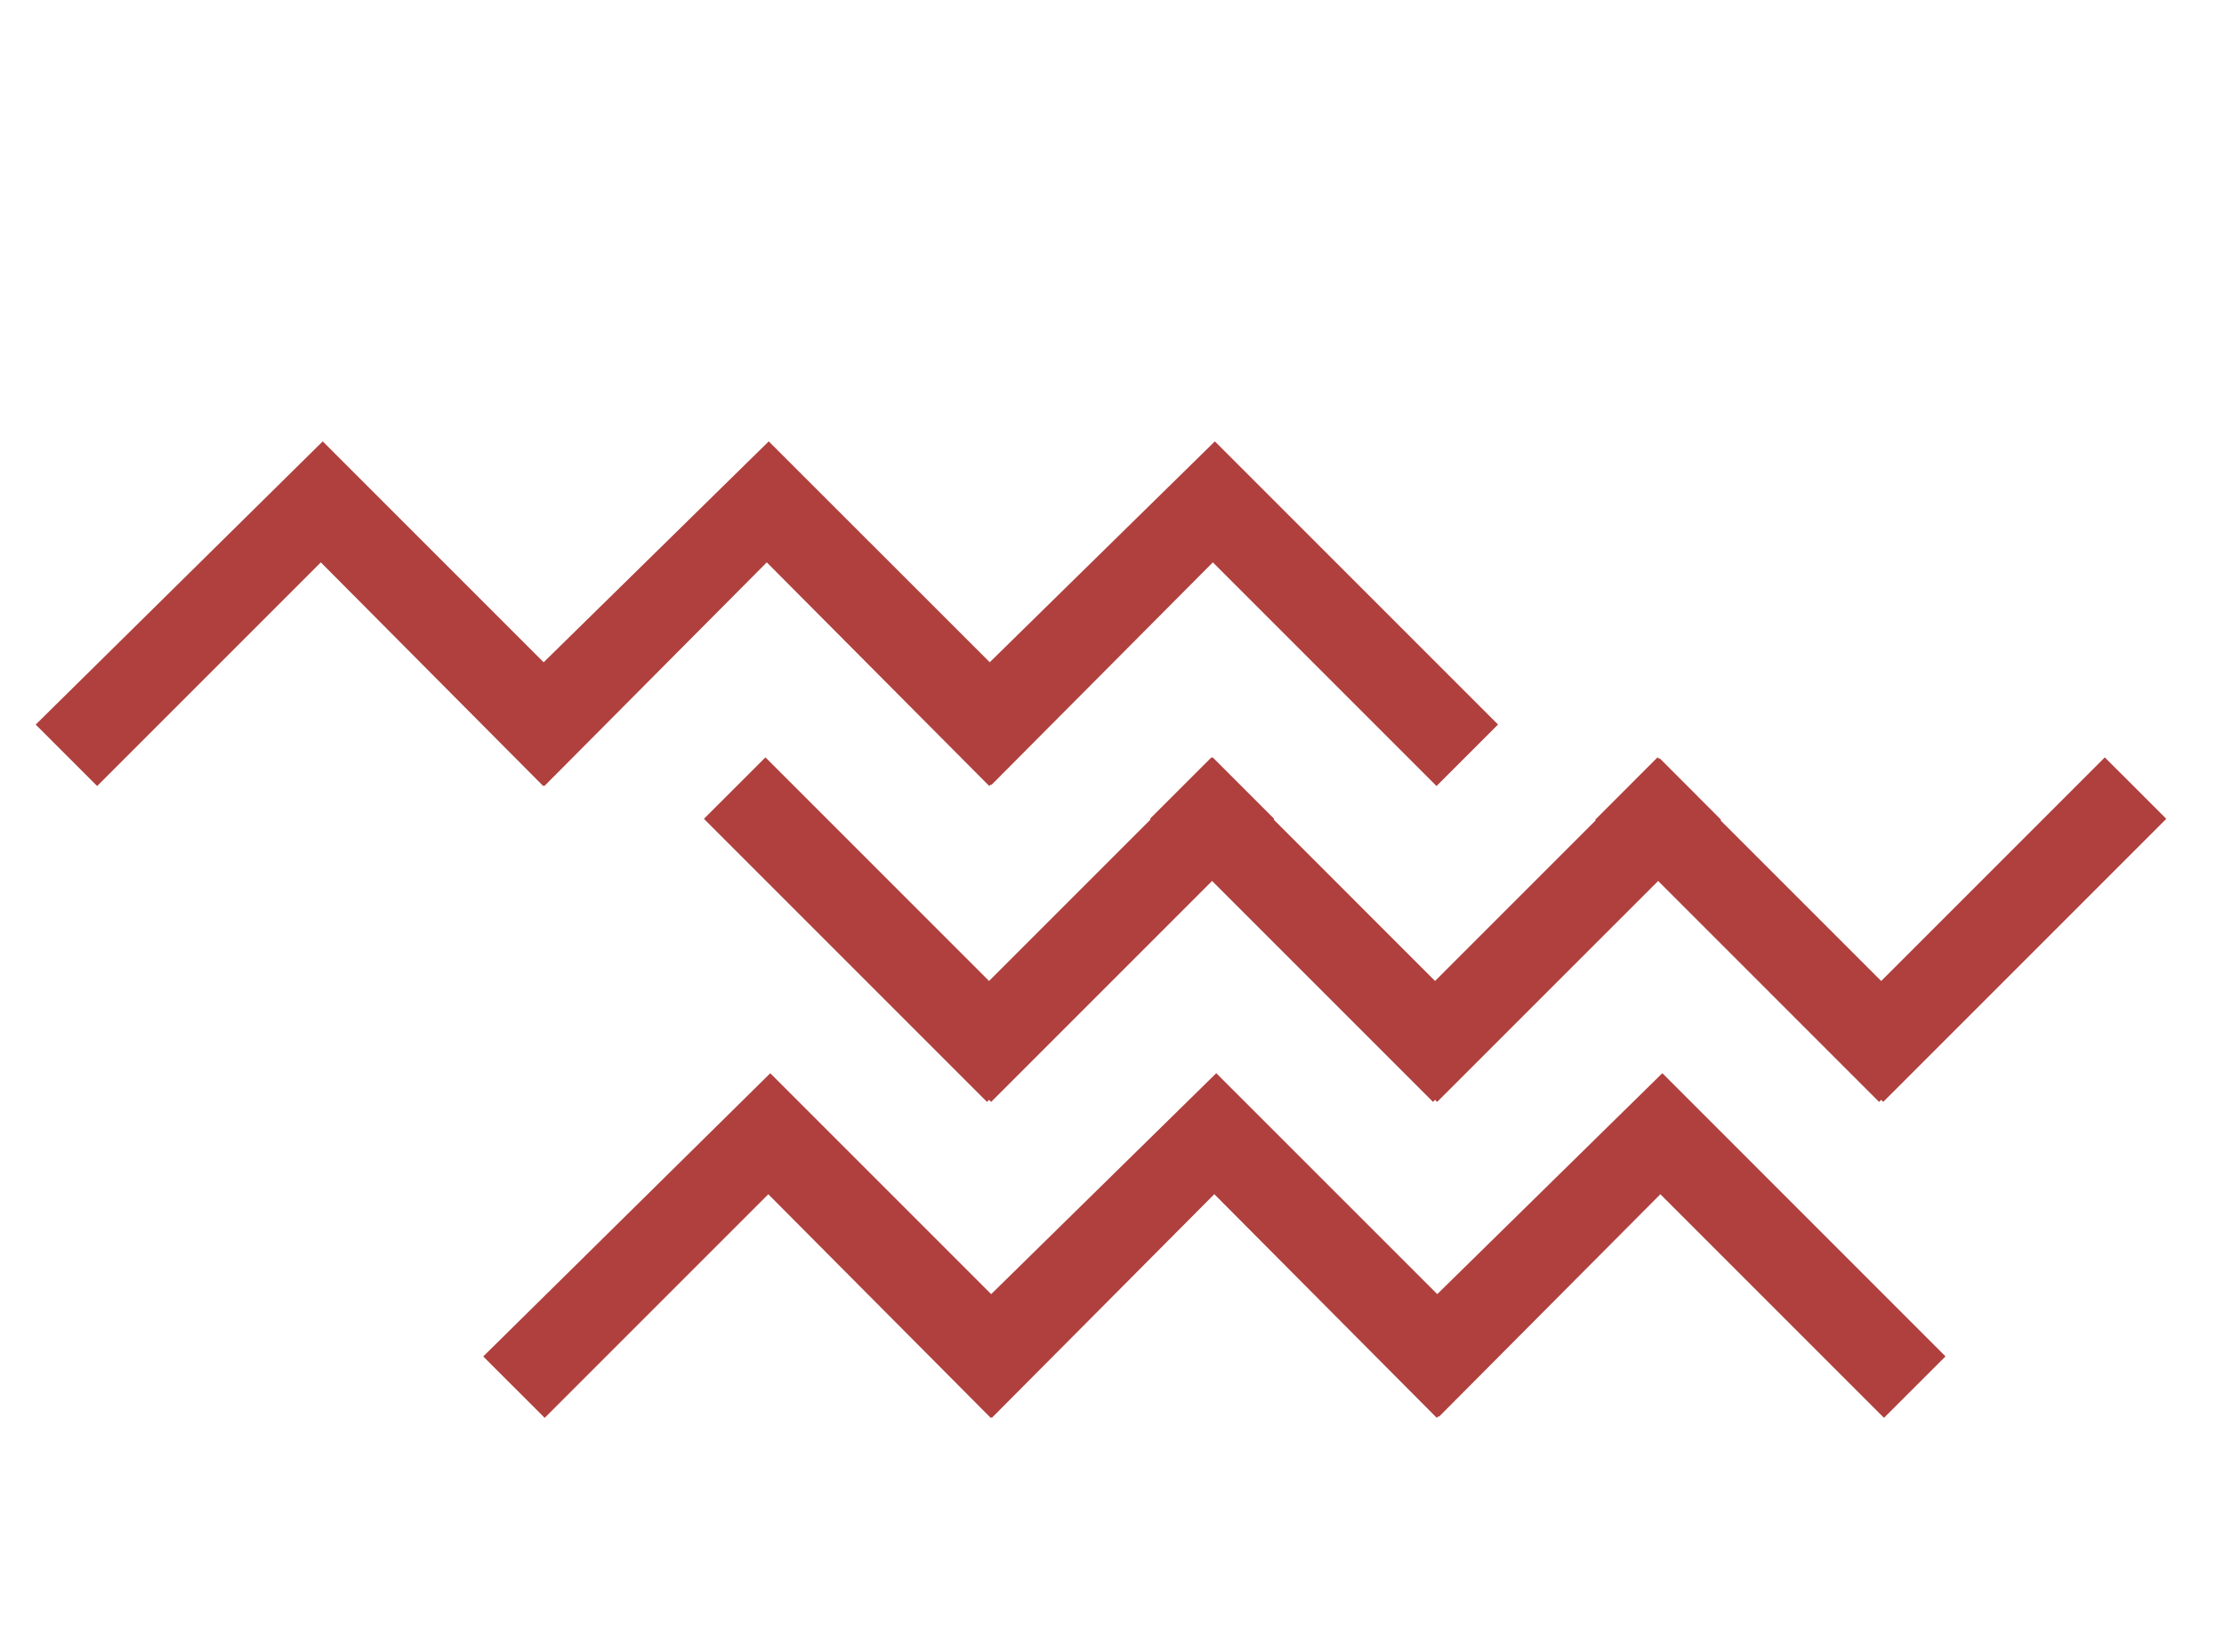 <svg width="35" height="26" viewBox="0 0 35 26" fill="none" xmlns="http://www.w3.org/2000/svg">
<path d="M22.552 17.341L22.584 17.308L22.617 17.341L26.095 13.864L29.572 17.341L29.605 17.308L29.637 17.341L34.092 12.886L33.124 11.919L29.605 15.438L27.077 12.91L27.085 12.901L26.119 11.933L26.111 11.943L26.086 11.918L25.104 12.901L25.112 12.91L22.584 15.438L20.043 12.896L20.052 12.886L19.084 11.918L19.074 11.928L19.065 11.919L18.097 12.886L18.107 12.896L15.565 15.438L12.046 11.919L11.078 12.886L15.533 17.341L15.565 17.308L15.598 17.341L19.075 13.864L22.552 17.341Z" fill="#AF403E"/>
<path d="M30.617 21.346L26.161 16.889L22.619 20.366L19.141 16.889L15.599 20.366L15.575 20.343L12.122 16.89L7.605 21.347L8.572 22.313L12.091 18.794L15.591 22.313L15.6 22.304L15.609 22.313L19.11 18.793L22.611 22.313L22.636 22.288L22.644 22.297L26.13 18.794L29.649 22.313L30.617 21.346Z" fill="#AF403E"/>
<path d="M23.575 11.402L19.119 6.946L15.576 10.422L12.098 6.946L8.556 10.422L8.532 10.399L5.079 6.946L0.562 11.403L1.529 12.37L5.049 8.85L8.549 12.37L8.557 12.36L8.567 12.37L12.067 8.85L15.569 12.37L15.593 12.345L15.601 12.354L19.087 8.85L22.607 12.37L23.575 11.402Z" fill="#AF403E"/>
</svg>
